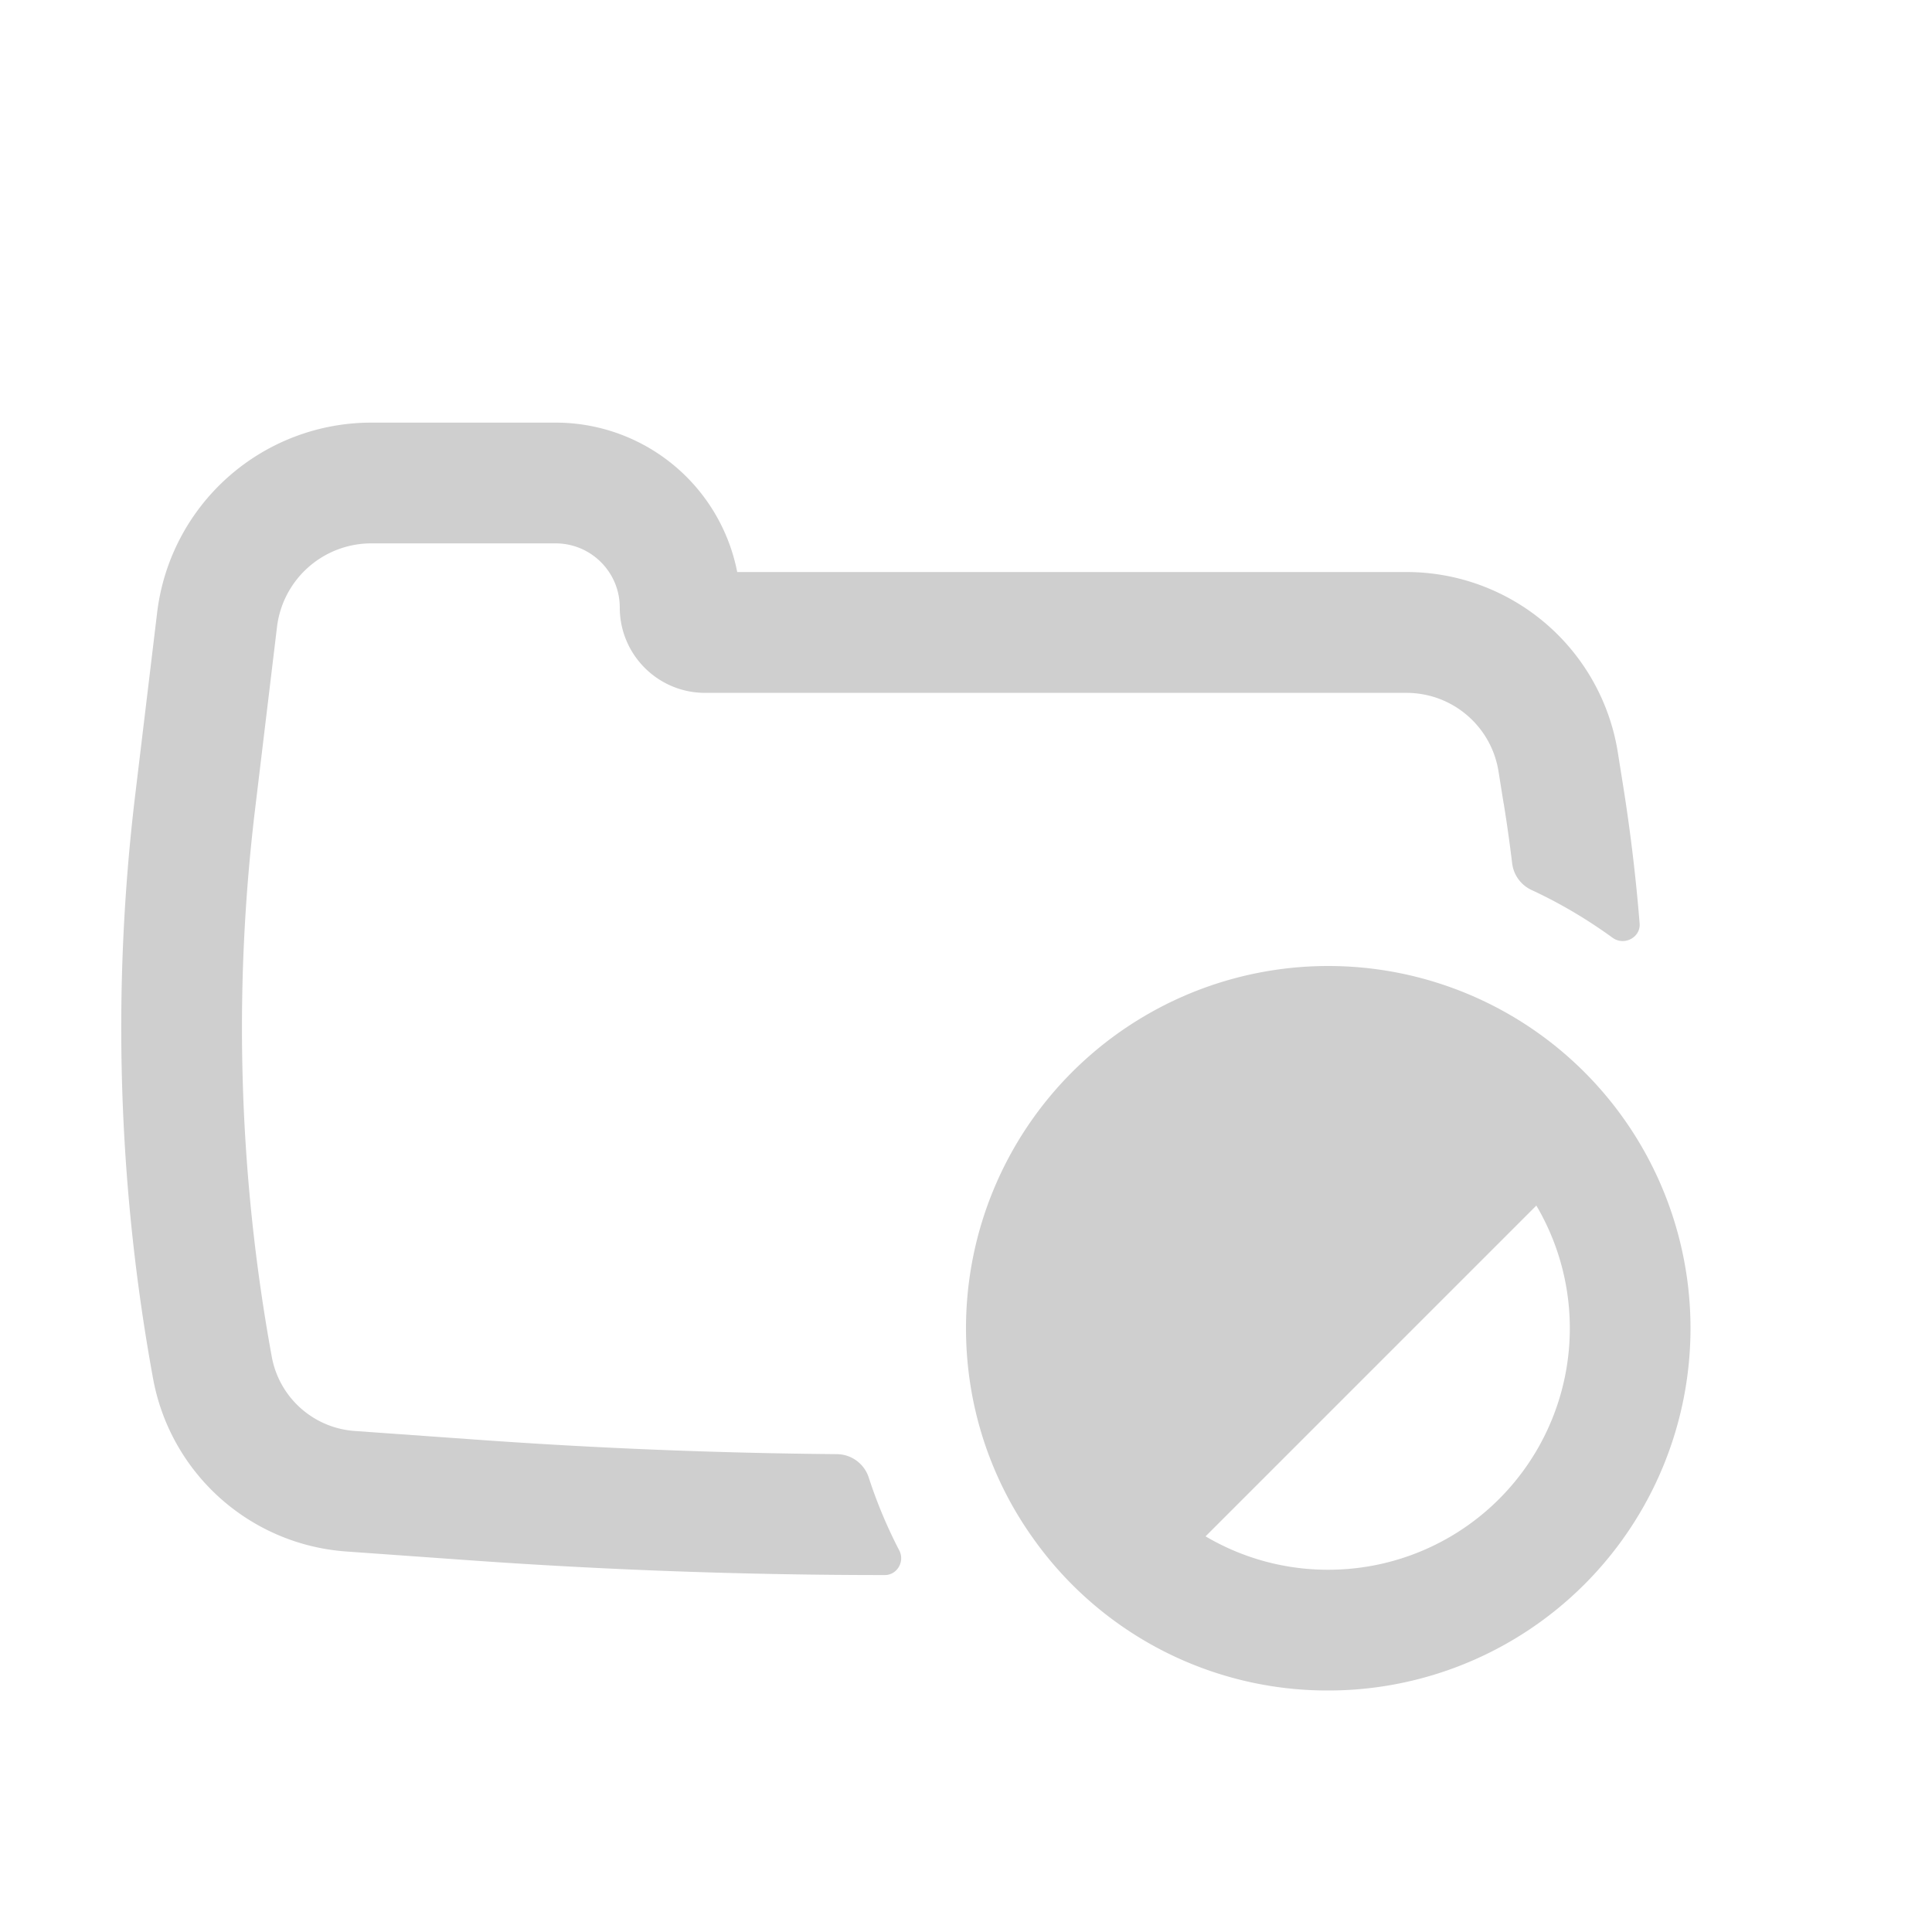 <svg t="1746329706645" class="icon" viewBox="0 0 1024 1024" version="1.1" xmlns="http://www.w3.org/2000/svg" p-id="1348" width="26" height="26"><path d="M797.013 425.941c1.707 10.581 3.2 21.163 4.48 31.787a17.963 17.963 0 0 0 10.368 14.037c15.147 7.04 29.44 15.531 42.837 25.259 6.059 4.437 14.933-0.085 14.336-7.595a948.523 948.523 0 0 0-8.832-73.557l-2.731-17.152a113.408 113.408 0 0 0-112-95.531H390.741A98.048 98.048 0 0 0 294.528 224H196.779a114.347 114.347 0 0 0-113.493 100.693l-11.648 96.853a1033.813 1033.813 0 0 0 9.472 309.035 112.171 112.171 0 0 0 102.315 91.733l64.597 4.608c73.557 5.248 147.2 7.893 220.928 7.893 6.613 0 10.709-7.253 7.68-13.056a254.293 254.293 0 0 1-16.128-38.485 17.92 17.92 0 0 0-16.725-12.544 3036.587 3036.587 0 0 1-191.189-7.68l-64.597-4.608a48.128 48.128 0 0 1-43.947-39.339 969.813 969.813 0 0 1-8.875-289.963l11.648-96.853A50.347 50.347 0 0 1 196.693 288h97.792c18.773 0 34.005 15.232 34.005 34.005 0 24.96 20.224 45.227 45.227 45.227h371.712c24.32 0 44.971 17.621 48.811 41.6l2.731 17.109z" fill="#cfcfcf" p-id="1349"></path><path d="M512 704c0 41.472 13.141 79.872 35.499 111.232A191.147 191.147 0 0 0 704 896a192 192 0 1 0-192-192z m192 128a127.36 127.36 0 0 1-65.024-17.707l175.317-175.317A128 128 0 0 1 704 832z m-110.293-62.976l175.317-175.317a128 128 0 0 0-175.317 175.317z" fill="#cfcfcf" p-id="1350"></path></svg>